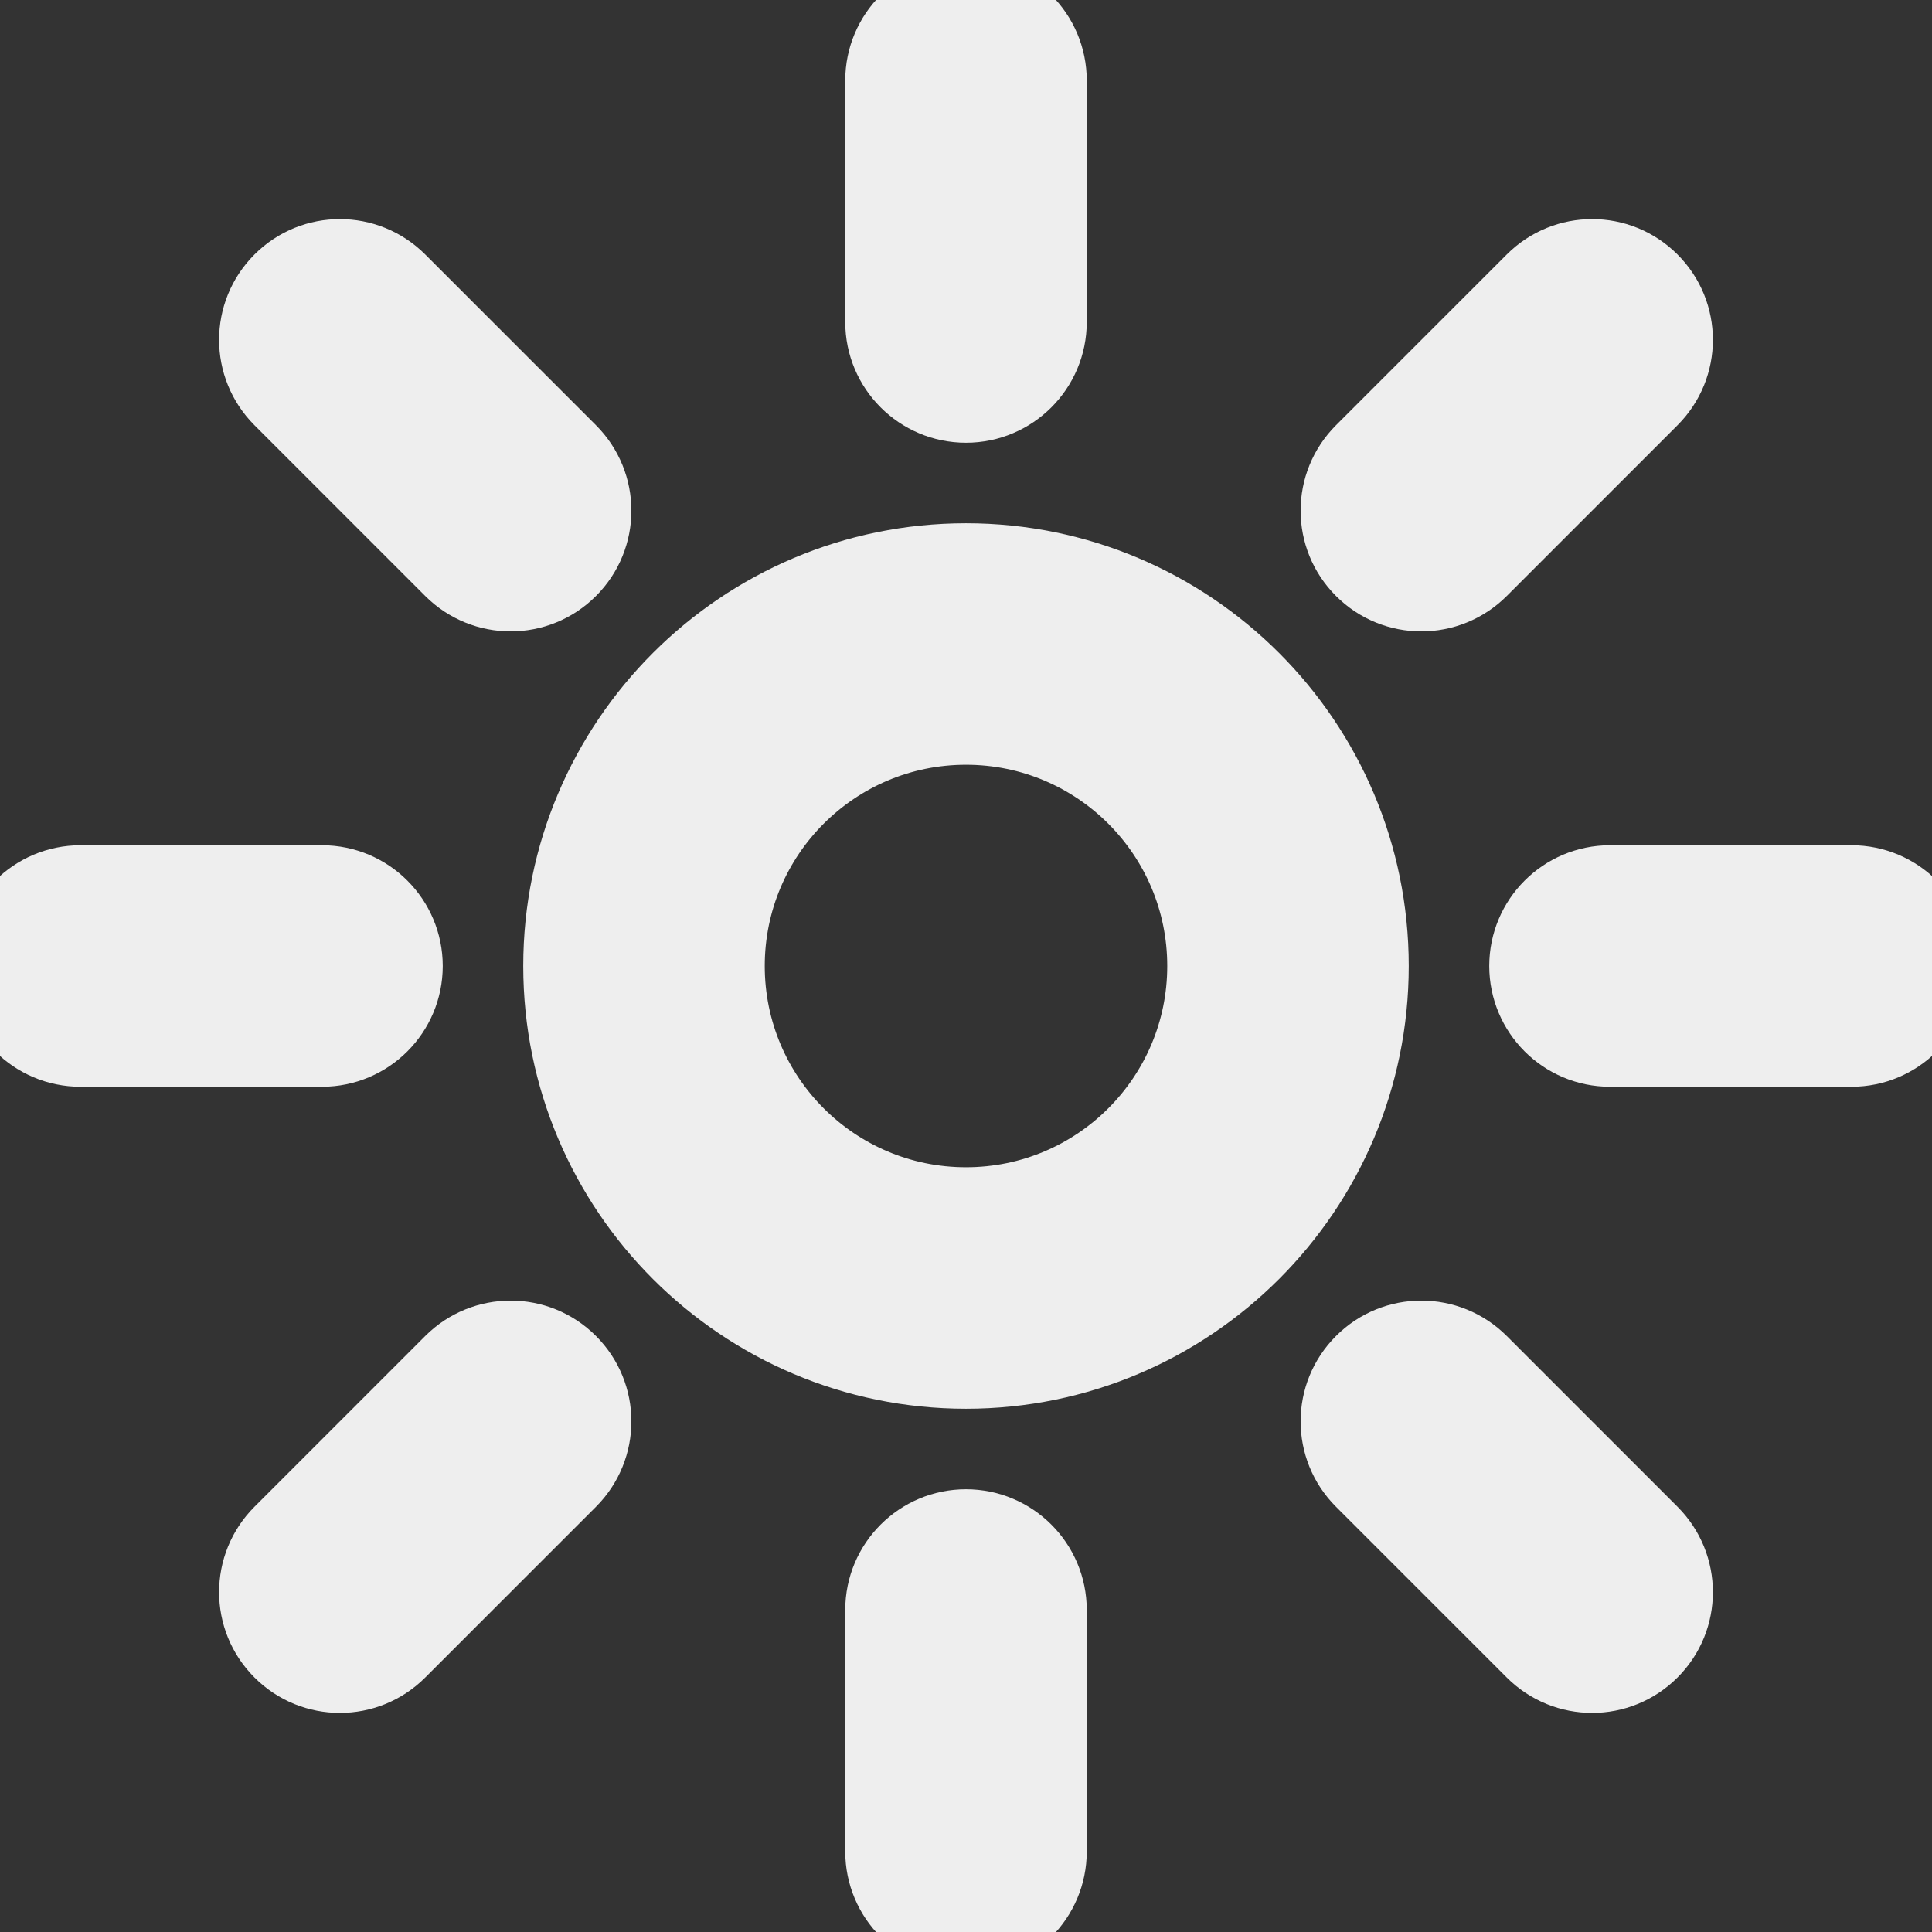 <svg viewBox="0 0 24 24" width="20px" height="20px" fill="none" xmlns="http://www.w3.org/2000/svg" stroke="#eee"><rect x="0" y="0" width="24" height="24" fill="#333333" stroke="none"/><g id="SVGRepo_bgCarrier" stroke-width="0"></g><g id="SVGRepo_tracerCarrier" stroke-linecap="round" stroke-linejoin="round"></g><g id="SVGRepo_iconCarrier"> <g clip-path="url(#eeeclip0_1300_106215)"> <path d="M12 0C12.552 0 13 0.448 13 1V4C13 4.552 12.552 5 12 5C11.448 5 11 4.552 11 4V1C11 0.448 11.448 0 12 0Z" fill="#eee"></path> <path fill-rule="evenodd" clip-rule="evenodd" d="M7 12C7 9.239 9.239 7 12 7C14.761 7 17 9.239 17 12C17 14.761 14.761 17 12 17C9.239 17 7 14.761 7 12ZM12 9C10.343 9 9 10.343 9 12C9 13.657 10.343 15 12 15C13.657 15 15 13.657 15 12C15 10.343 13.657 9 12 9Z" fill="#eee"></path> <path d="M20.485 4.929C20.876 4.538 20.876 3.905 20.485 3.515C20.095 3.124 19.462 3.124 19.071 3.515L16.95 5.636C16.559 6.027 16.559 6.66 16.95 7.05C17.34 7.441 17.973 7.441 18.364 7.05L20.485 4.929Z" fill="#eee"></path> <path d="M24 12C24 12.552 23.552 13 23 13H20C19.448 13 19 12.552 19 12C19 11.448 19.448 11 20 11H23C23.552 11 24 11.448 24 12Z" fill="#eee"></path> <path d="M19.071 20.485C19.462 20.876 20.095 20.876 20.485 20.485C20.876 20.095 20.876 19.462 20.485 19.071L18.364 16.95C17.973 16.559 17.34 16.559 16.95 16.95C16.559 17.34 16.559 17.974 16.95 18.364L19.071 20.485Z" fill="#eee"></path> <path d="M12 24C11.448 24 11 23.552 11 23V20C11 19.448 11.448 19 12 19C12.552 19 13 19.448 13 20V23C13 23.552 12.552 24 12 24Z" fill="#eee"></path> <path d="M3.515 19.071C3.124 19.462 3.124 20.095 3.515 20.485C3.905 20.876 4.539 20.876 4.929 20.485L7.05 18.364C7.441 17.973 7.441 17.34 7.05 16.95C6.66 16.559 6.027 16.559 5.636 16.95L3.515 19.071Z" fill="#eee"></path> <path d="M0 12C0 11.448 0.448 11 1 11H4C4.552 11 5 11.448 5 12C5 12.552 4.552 13 4 13H1C0.448 13 0 12.552 0 12Z" fill="#eee"></path> <path d="M4.929 3.515C4.538 3.124 3.905 3.124 3.515 3.515C3.124 3.905 3.124 4.538 3.515 4.929L5.636 7.05C6.027 7.441 6.66 7.441 7.05 7.05C7.441 6.66 7.441 6.027 7.05 5.636L4.929 3.515Z" fill="#eee"></path> </g> <defs> <clipPath id="clip0_1300_106215"> <rect width="24" height="24" fill="white"></rect> </clipPath> </defs> </g></svg>